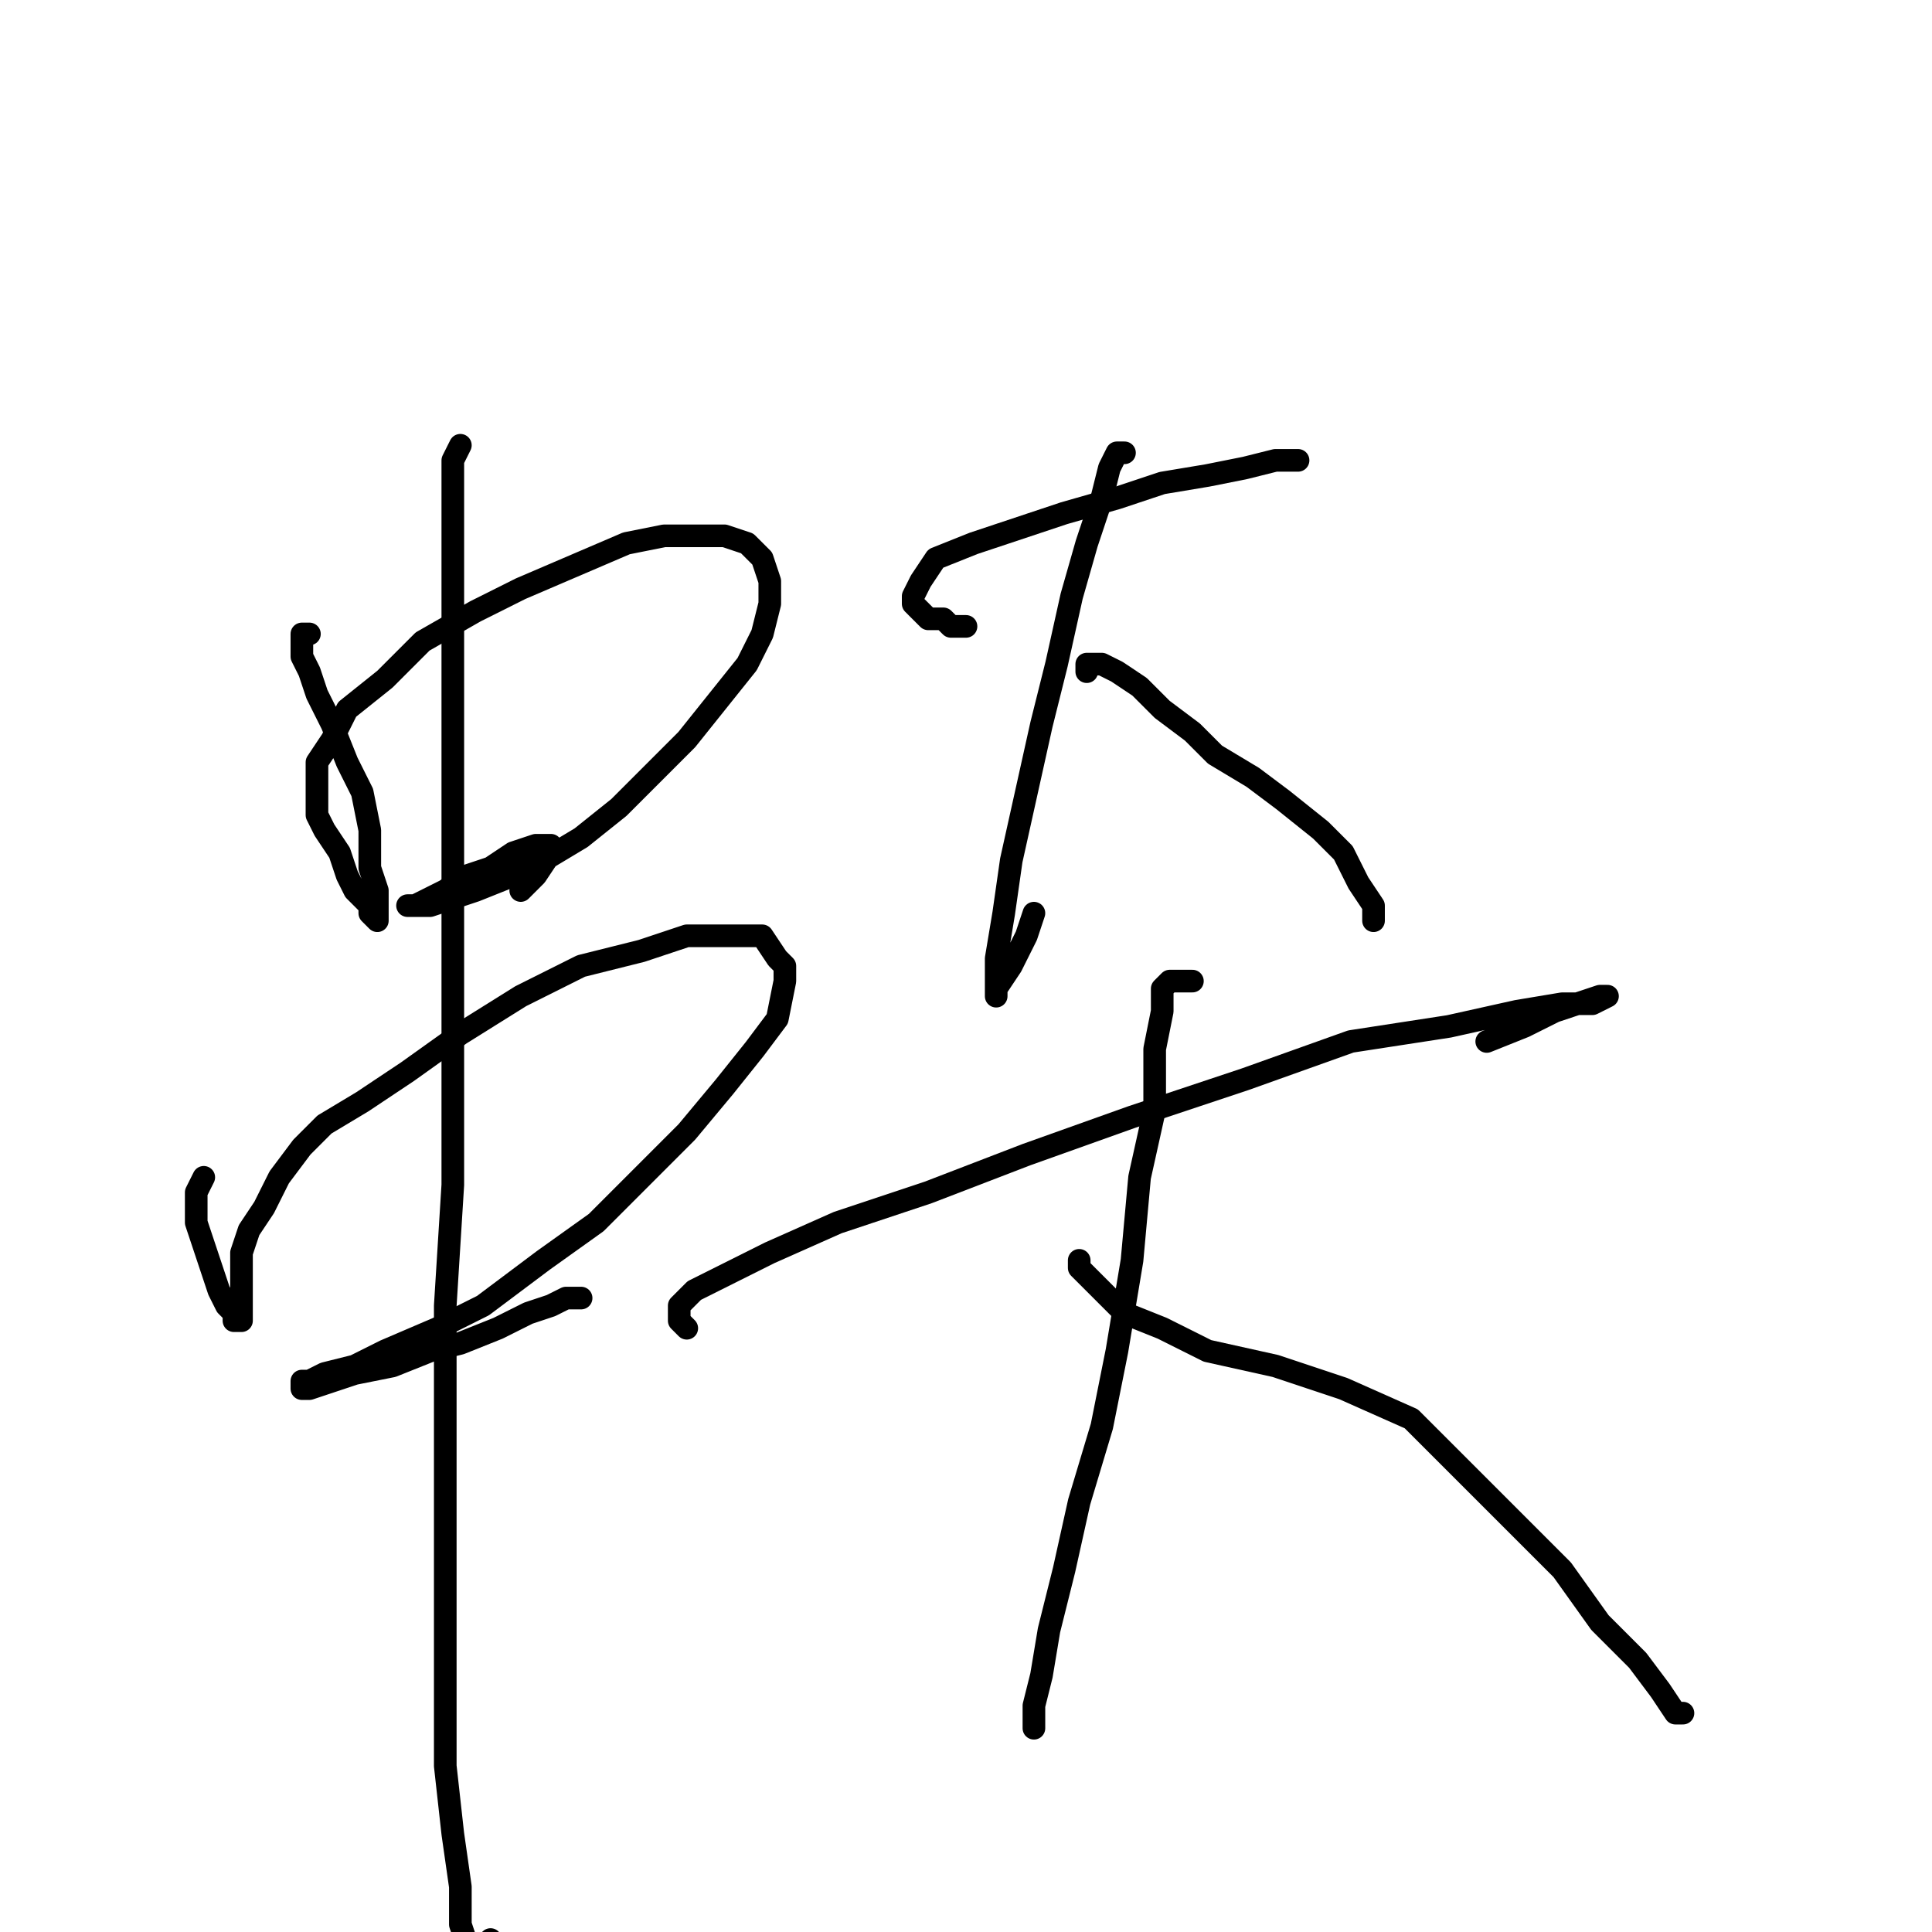 <?xml version="1.0" standalone="no"?>
    <svg width="256" height="256" xmlns="http://www.w3.org/2000/svg" version="1.1">
    <polyline stroke="black" stroke-width="3" stroke-linecap="round" fill="transparent" stroke-linejoin="round" points="41 84 40 84 40 85 40 87 41 89 42 92 44 96 46 101 48 105 49 110 49 115 50 118 50 120 50 121 50 122 49 121 49 120 47 118 46 116 45 113 43 110 42 108 42 106 42 103 42 101 44 98 46 94 51 90 56 85 63 81 69 78 76 75 83 72 88 71 93 71 96 71 99 72 101 74 102 77 102 80 101 84 99 88 95 93 91 98 87 102 82 107 77 111 72 114 68 116 63 118 60 119 57 120 55 120 54 120 55 120 57 119 59 118 62 116 65 115 68 113 71 112 72 112 73 112 73 113 71 116 69 118 69 118 " />
        <polyline stroke="black" stroke-width="3" stroke-linecap="round" fill="transparent" stroke-linejoin="round" points="27 156 26 158 26 159 26 162 27 165 28 168 29 171 30 173 31 174 31 175 32 175 32 174 32 171 32 169 32 166 33 163 35 160 37 156 40 152 43 149 48 146 54 142 61 137 69 132 77 128 85 126 91 124 97 124 101 124 103 127 104 128 104 130 103 135 100 139 96 144 91 150 85 156 79 162 72 167 64 173 58 176 51 179 47 181 43 182 41 183 40 183 40 184 41 184 44 183 47 182 52 181 57 179 61 178 66 176 70 174 73 173 75 172 76 172 77 172 77 172 " />
        <polyline stroke="black" stroke-width="3" stroke-linecap="round" fill="transparent" stroke-linejoin="round" points="61 59 60 61 60 65 60 71 60 75 60 85 60 96 60 109 60 124 60 140 60 157 59 173 59 189 59 206 59 222 59 234 60 243 61 250 61 255 62 258 64 258 65 257 65 257 " />
        <polyline stroke="black" stroke-width="3" stroke-linecap="round" fill="transparent" stroke-linejoin="round" points="128 83 126 83 125 82 123 82 122 81 121 80 121 79 122 77 124 74 129 72 135 70 141 68 148 66 154 64 160 63 165 62 169 61 171 61 172 61 172 61 " />
        <polyline stroke="black" stroke-width="3" stroke-linecap="round" fill="transparent" stroke-linejoin="round" points="149 60 148 60 147 62 146 66 144 72 142 79 140 88 138 96 136 105 134 114 133 121 132 127 132 130 132 132 132 131 134 128 136 124 137 121 137 121 " />
        <polyline stroke="black" stroke-width="3" stroke-linecap="round" fill="transparent" stroke-linejoin="round" points="144 89 144 88 145 88 146 88 148 89 151 91 154 94 158 97 161 100 166 103 170 106 175 110 178 113 180 117 182 120 182 122 182 122 " />
        <polyline stroke="black" stroke-width="3" stroke-linecap="round" fill="transparent" stroke-linejoin="round" points="91 176 90 175 90 173 92 171 96 169 102 166 111 162 123 158 136 153 150 148 165 143 179 138 192 136 201 134 207 133 211 133 213 132 212 132 209 133 206 134 202 136 197 138 197 138 " />
        <polyline stroke="black" stroke-width="3" stroke-linecap="round" fill="transparent" stroke-linejoin="round" points="158 130 156 130 155 130 154 131 154 134 153 139 153 147 151 156 150 167 148 179 146 189 143 199 141 208 139 216 138 222 137 226 137 228 137 229 137 226 137 226 " />
        <polyline stroke="black" stroke-width="3" stroke-linecap="round" fill="transparent" stroke-linejoin="round" points="143 167 143 168 144 169 146 171 149 174 154 176 160 179 169 181 178 184 187 188 194 195 201 202 207 208 212 215 217 220 220 224 222 227 223 227 223 227 " />
        </svg>